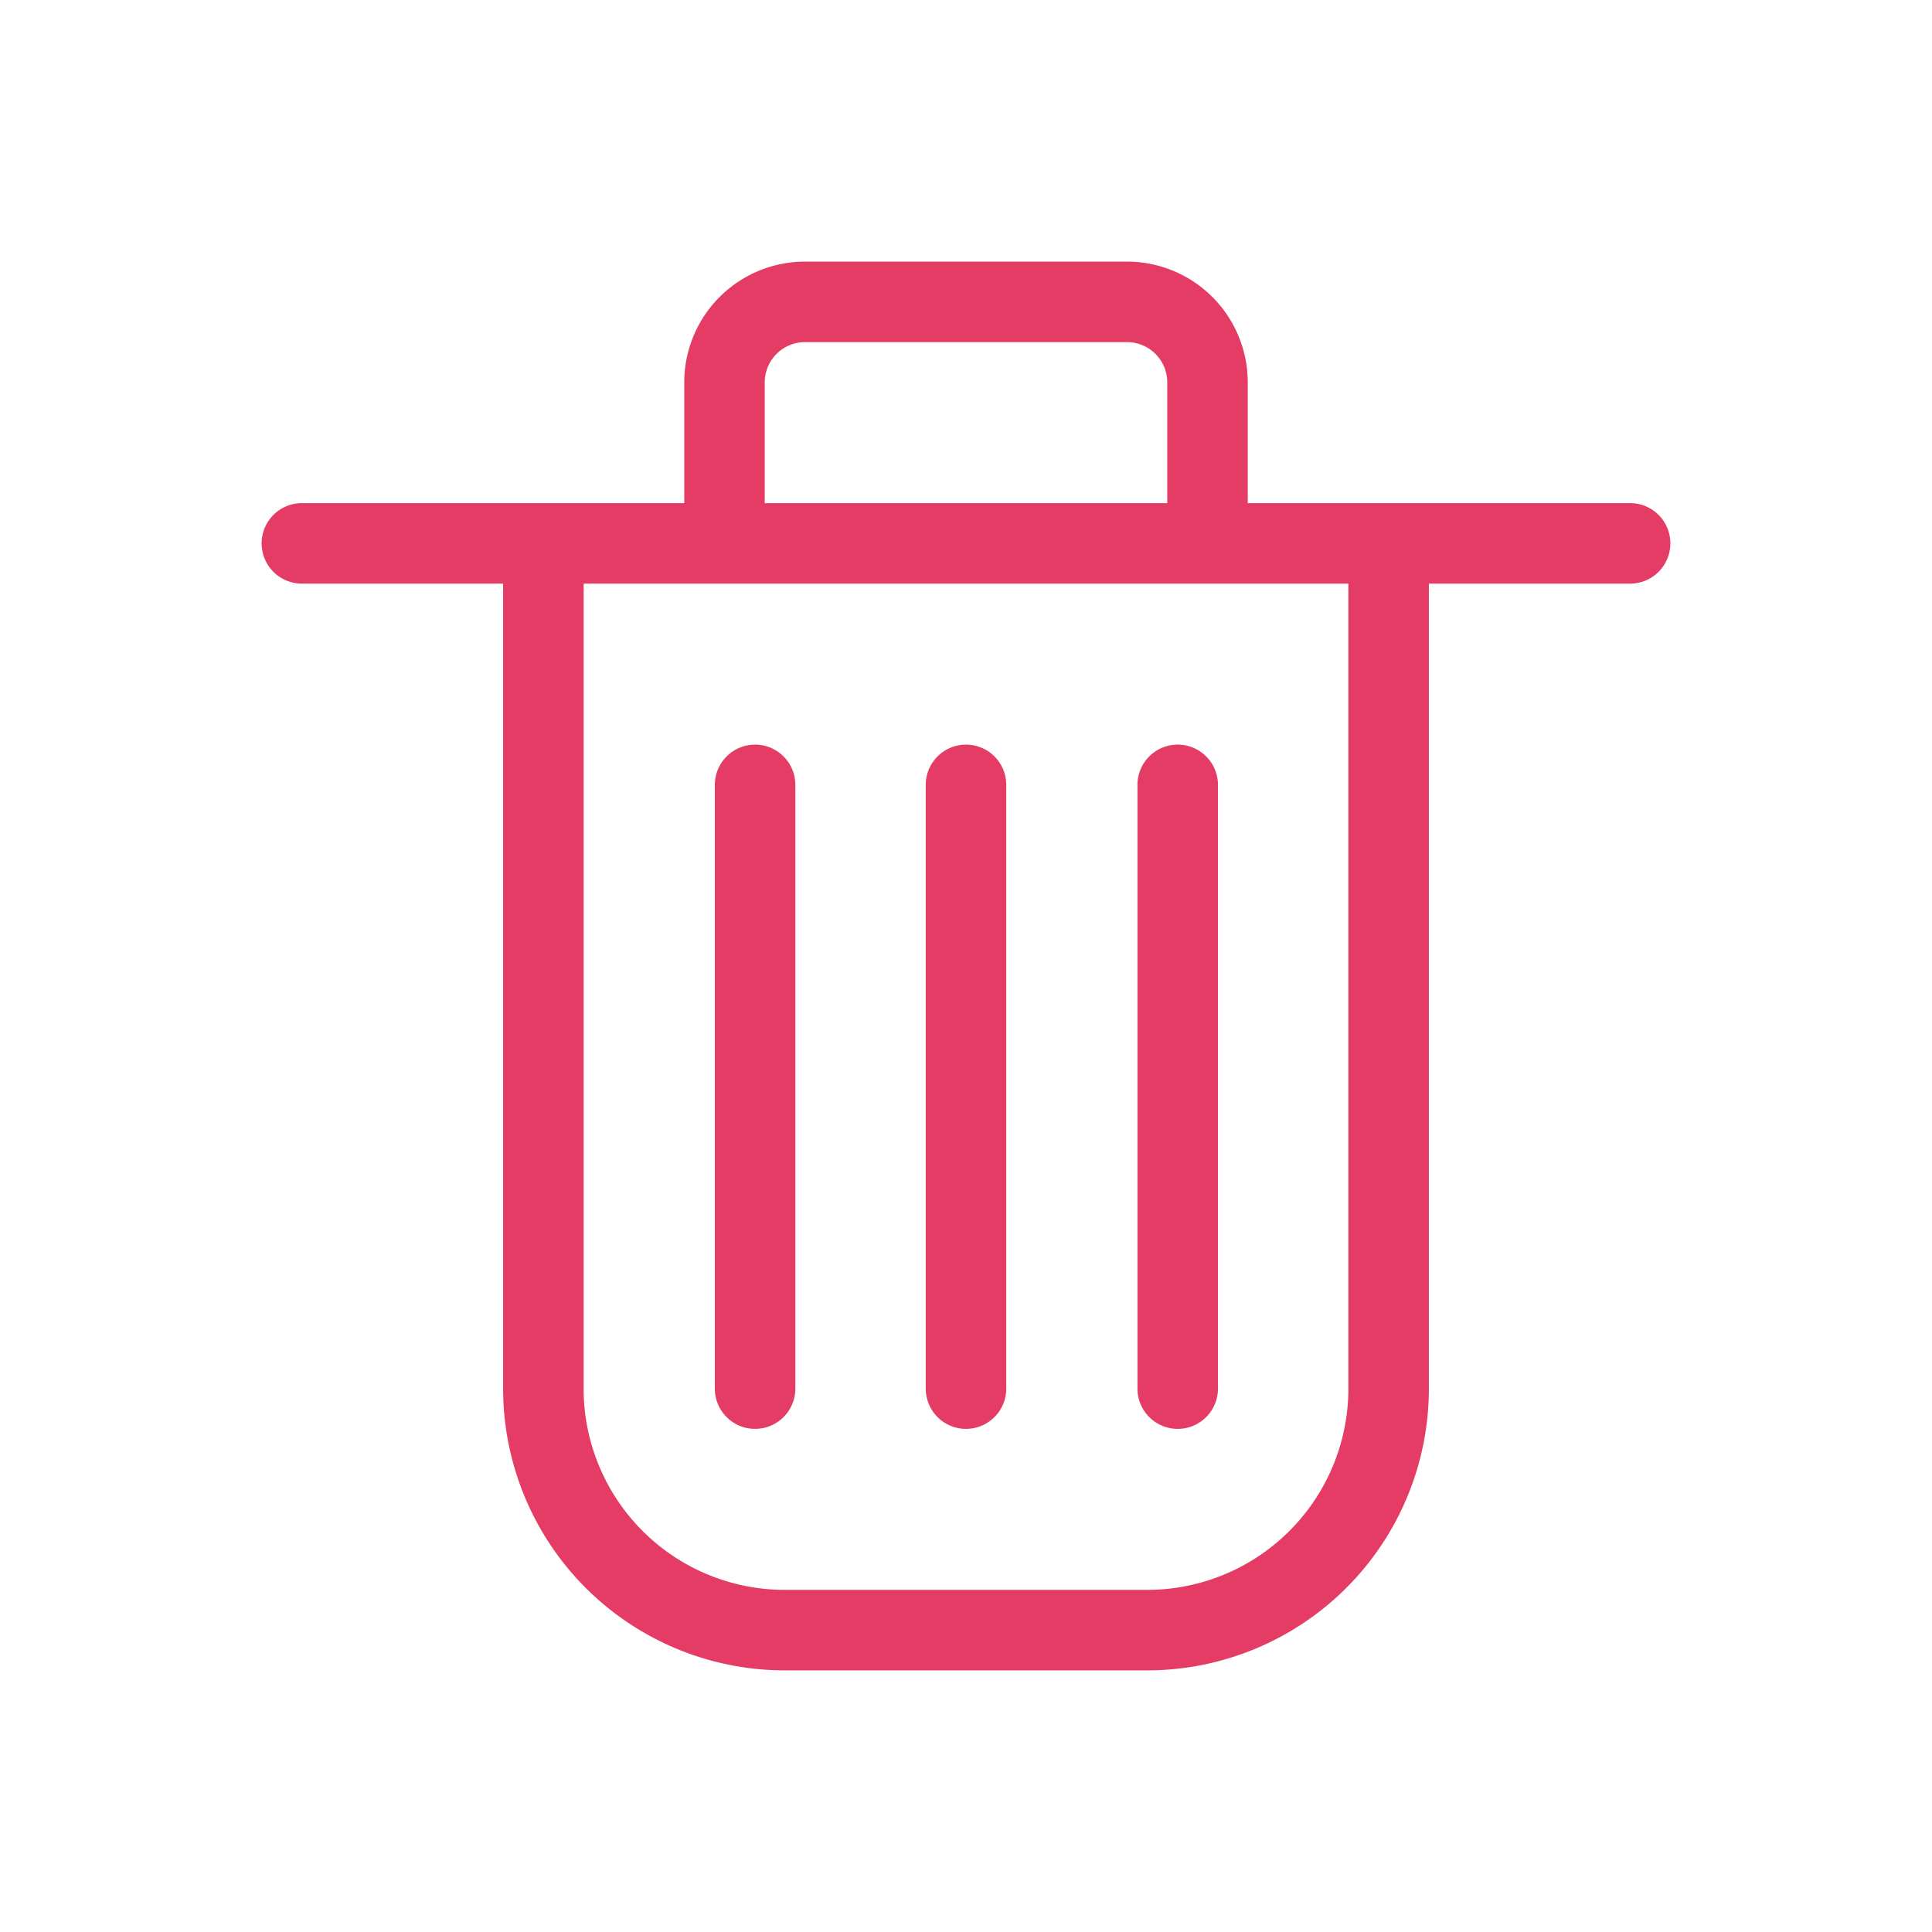 <svg xmlns="http://www.w3.org/2000/svg" viewBox="0 0 24 24"><defs><style>.cls-1{fill:none;}.cls-2{fill:#e53c65;}</style></defs><title>icn_h_小号_删除</title><g id="图层_2" data-name="图层 2"><g id="添加字段"><rect class="cls-1" width="24" height="24"/><path class="cls-2" d="M9.38,9.25a.5.5,0,0,0-.5.5v7.5a.5.5,0,0,0,.5.5.5.5,0,0,0,.5-.5V9.75A.5.5,0,0,0,9.38,9.25Z"/><path class="cls-2" d="M20.25,6.25H15.5V4.75A1.5,1.5,0,0,0,14,3.25H10a1.5,1.5,0,0,0-1.5,1.5v1.5H3.75a.5.5,0,0,0,0,1h2.5v10a3.5,3.5,0,0,0,3.5,3.5h4.5a3.5,3.5,0,0,0,3.5-3.5v-10h2.5a.5.5,0,0,0,0-1ZM9.5,4.75a.5.5,0,0,1,.5-.5h4a.5.5,0,0,1,.5.5v1.5h-5Zm7.25,12.5a2.5,2.5,0,0,1-2.5,2.5H9.75a2.5,2.5,0,0,1-2.5-2.5v-10h9.5Z"/><path class="cls-2" d="M12,9.25a.5.5,0,0,0-.5.5v7.5a.5.5,0,0,0,1,0V9.75A.5.5,0,0,0,12,9.25Z"/><path class="cls-2" d="M14.63,9.25a.5.5,0,0,0-.5.5v7.5a.5.5,0,0,0,.5.5.5.5,0,0,0,.5-.5V9.75A.5.5,0,0,0,14.63,9.25Z"/></g></g></svg>